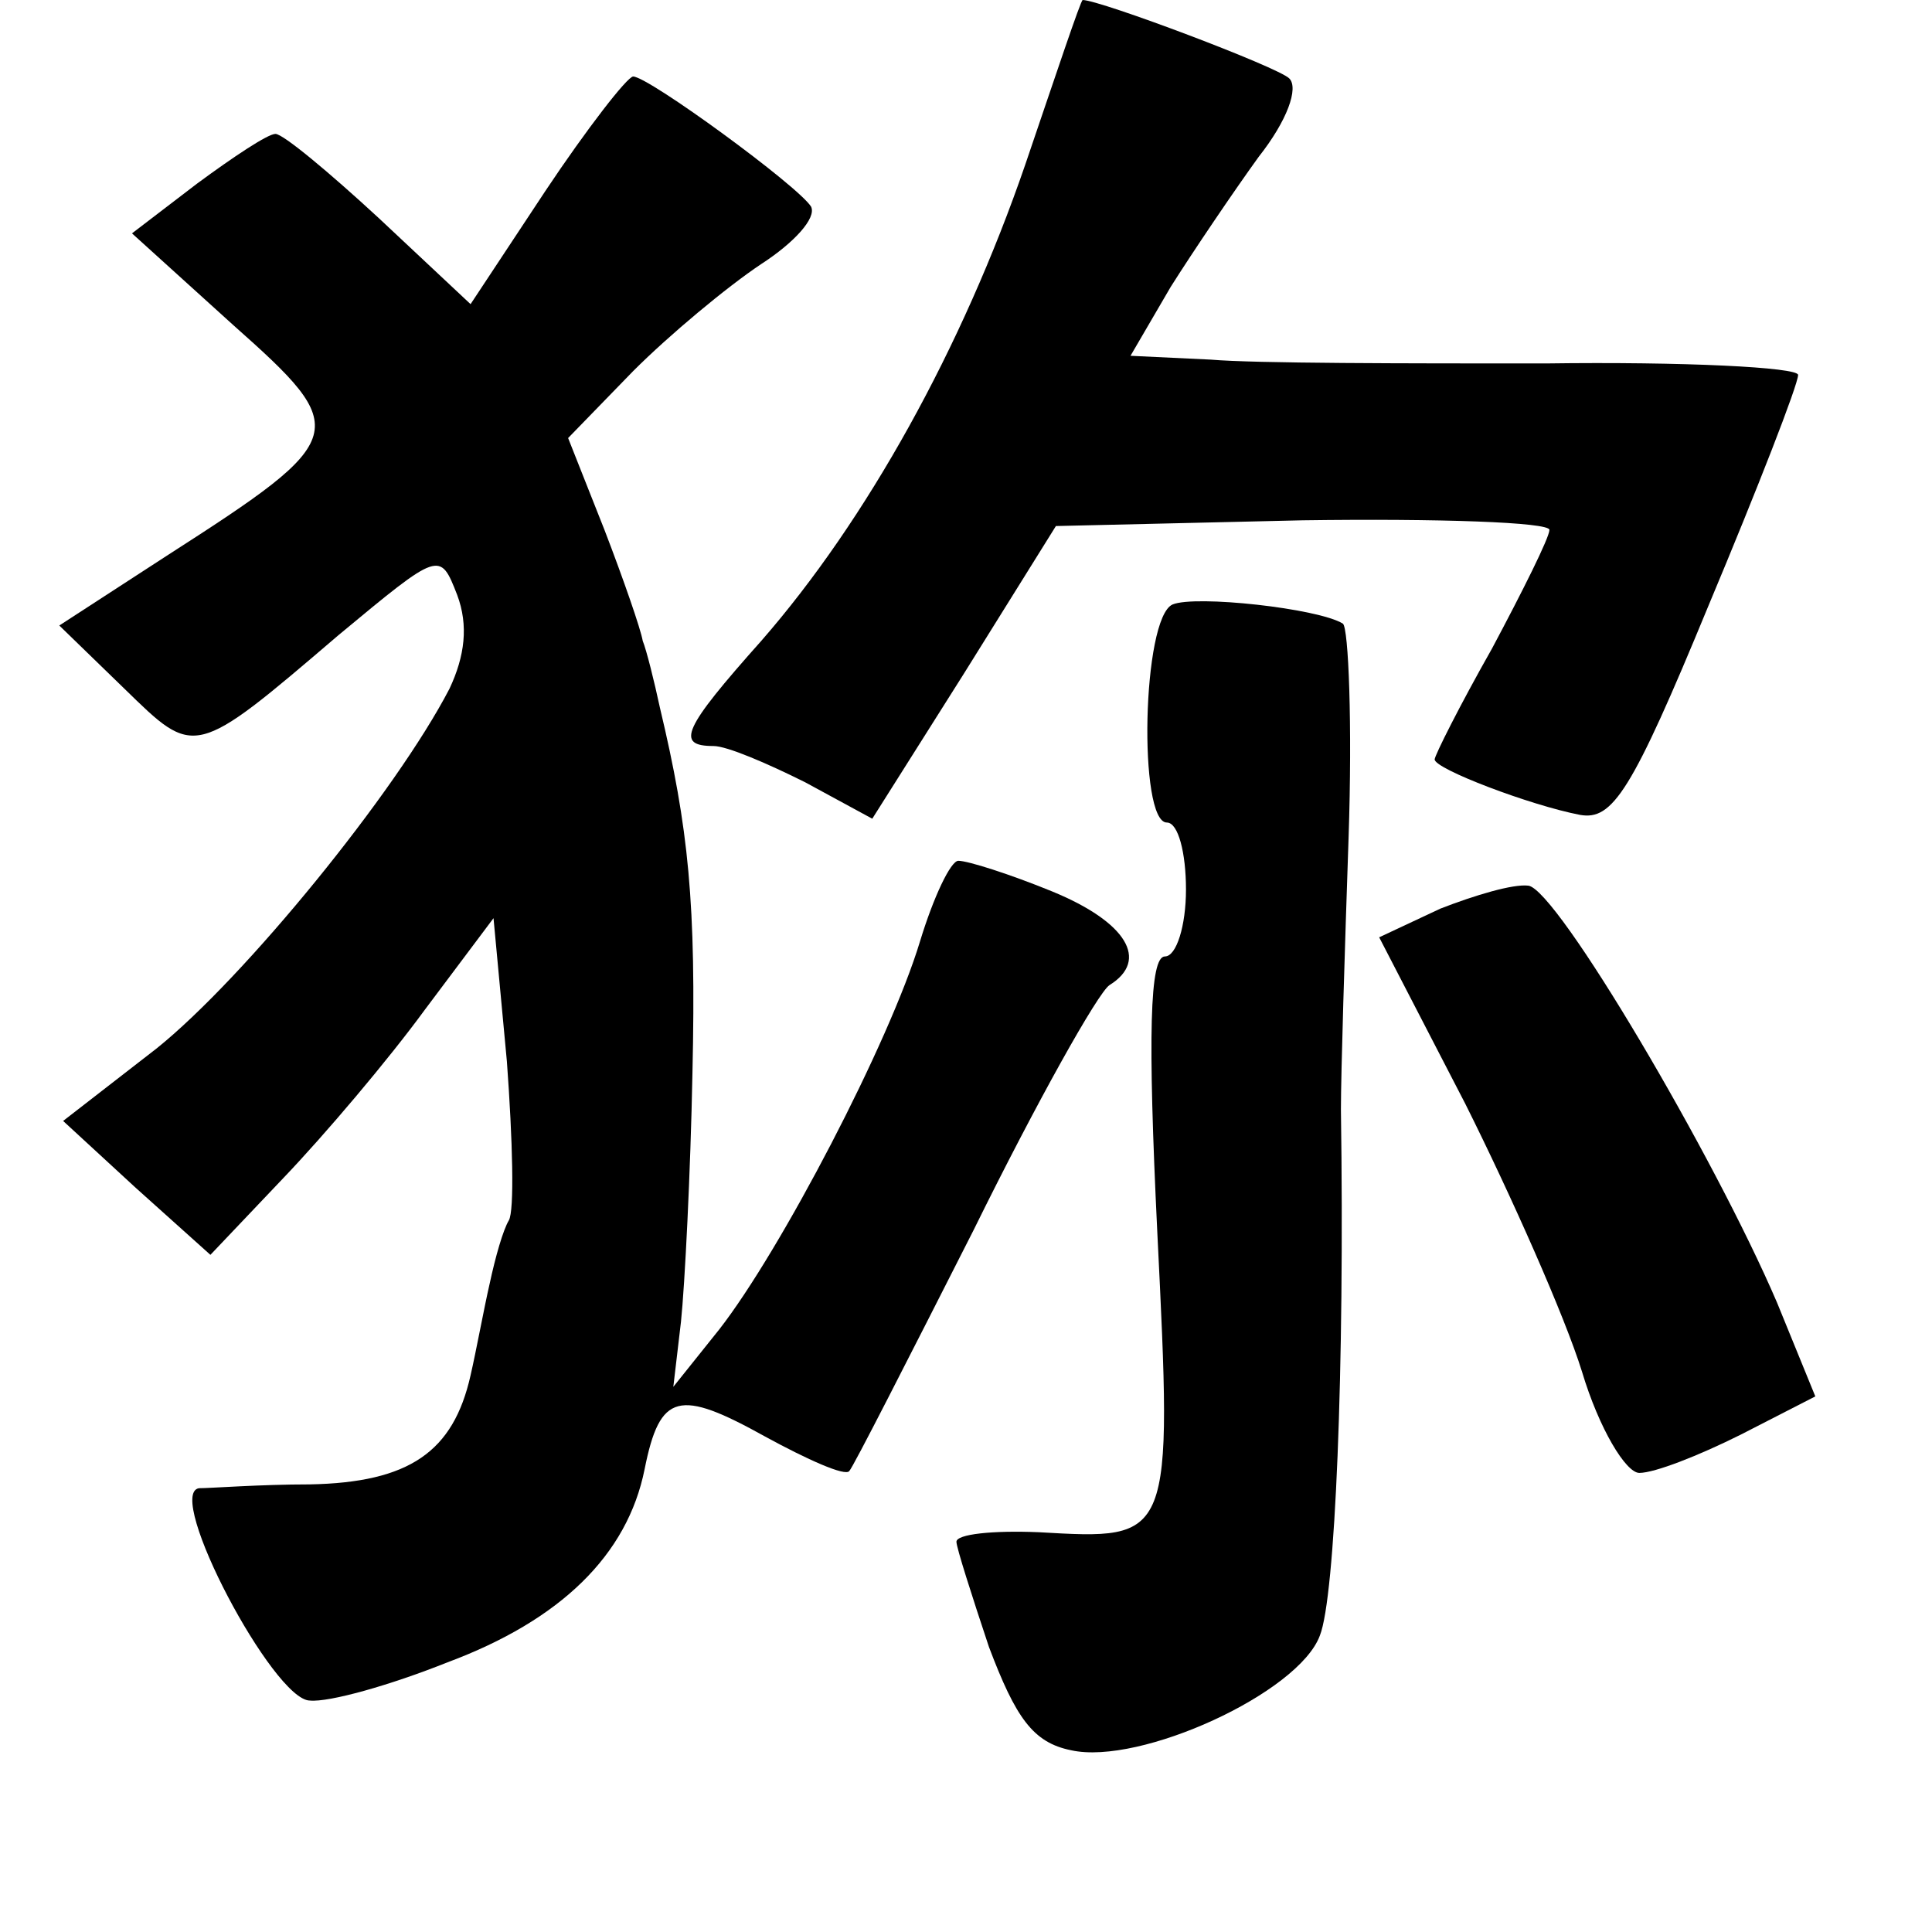 <?xml version="1.0" standalone="no"?>
<!DOCTYPE svg PUBLIC "-//W3C//DTD SVG 20010904//EN"
 "http://www.w3.org/TR/2001/REC-SVG-20010904/DTD/svg10.dtd">
<svg version="1.0" xmlns="http://www.w3.org/2000/svg"
 width="101pt" height="101pt" viewBox="0 0 101 101"
 preserveAspectRatio="xMidYMid meet">
<g transform="translate(0,101) scale(0.1,-0.1)"
fill="#000000" stroke="none">
<path d="M536 924 c-33 -96 -83 -186 -138 -249 -41 -46 -45 -55 -25 -55 7 0
28 -9 48 -19 l35 -19 48 76 48 77 129 3 c71 1 129 -1 129 -5 0 -4 -14 -32 -30
-62 -17 -30 -30 -56 -30 -58 0 -5 50 -24 76 -29 17 -3 27 12 67 109 26 62 47
116 47 121 0 4 -60 7 -132 6 -73 0 -152 0 -175 2 l-42 2 21 36 c12 19 33 50
46 68 15 19 21 36 16 41 -6 6 -99 41 -108 41 -1 0 -14 -39 -30 -86z"/>
<path d="M285 910 l-39 -59 -48 45 c-26 24 -50 44 -54 44 -4 0 -22 -12 -41
-26 l-34 -26 53 -48 c62 -55 61 -59 -34 -120 l-57 -37 34 -33 c37 -36 36 -37
112 28 53 44 53 44 62 21 6 -16 4 -32 -4 -49 -28 -54 -107 -151 -153 -188
l-49 -38 38 -35 39 -35 38 40 c22 23 55 62 74 88 l36 48 7 -75 c3 -41 4 -78 1
-83 -3 -5 -7 -19 -10 -33 -3 -13 -7 -35 -10 -48 -9 -40 -32 -56 -84 -57 -26 0
-52 -2 -58 -2 -18 -3 39 -111 58 -111 10 -1 42 8 72 20 59 22 94 56 103 101 8
40 18 42 63 17 22 -12 42 -21 44 -18 2 2 31 59 65 126 33 67 65 124 71 128 21
13 9 33 -30 49 -22 9 -44 16 -49 16 -4 0 -13 -19 -20 -42 -16 -53 -73 -162
-105 -203 l-24 -30 4 34 c2 19 5 78 6 130 2 89 -2 128 -17 191 -3 14 -7 30 -9
35 -1 6 -10 32 -20 58 l-19 48 34 35 c19 19 49 44 67 56 17 11 29 24 26 30 -7
11 -85 68 -93 68 -3 0 -24 -27 -46 -60z"/>
<path d="M613 694 c-16 -7 -18 -114 -3 -114 6 0 10 -16 10 -35 0 -19 -5 -35
-11 -35 -8 0 -9 -41 -4 -144 8 -162 8 -161 -62 -157 -24 1 -43 -1 -43 -5 0 -3
8 -28 17 -55 14 -37 23 -50 43 -54 36 -8 119 30 130 60 8 20 13 139 11 275 0
19 2 83 4 142 2 59 0 110 -3 112 -13 8 -77 15 -89 10z"/>
<path d="M753 535 l-32 -15 45 -87 c24 -48 52 -111 61 -140 9 -30 23 -53 30
-53 8 0 31 9 53 20 l39 20 -20 49 c-33 77 -115 216 -130 218 -8 1 -28 -5 -46
-12z"/>
</g>
</svg>
